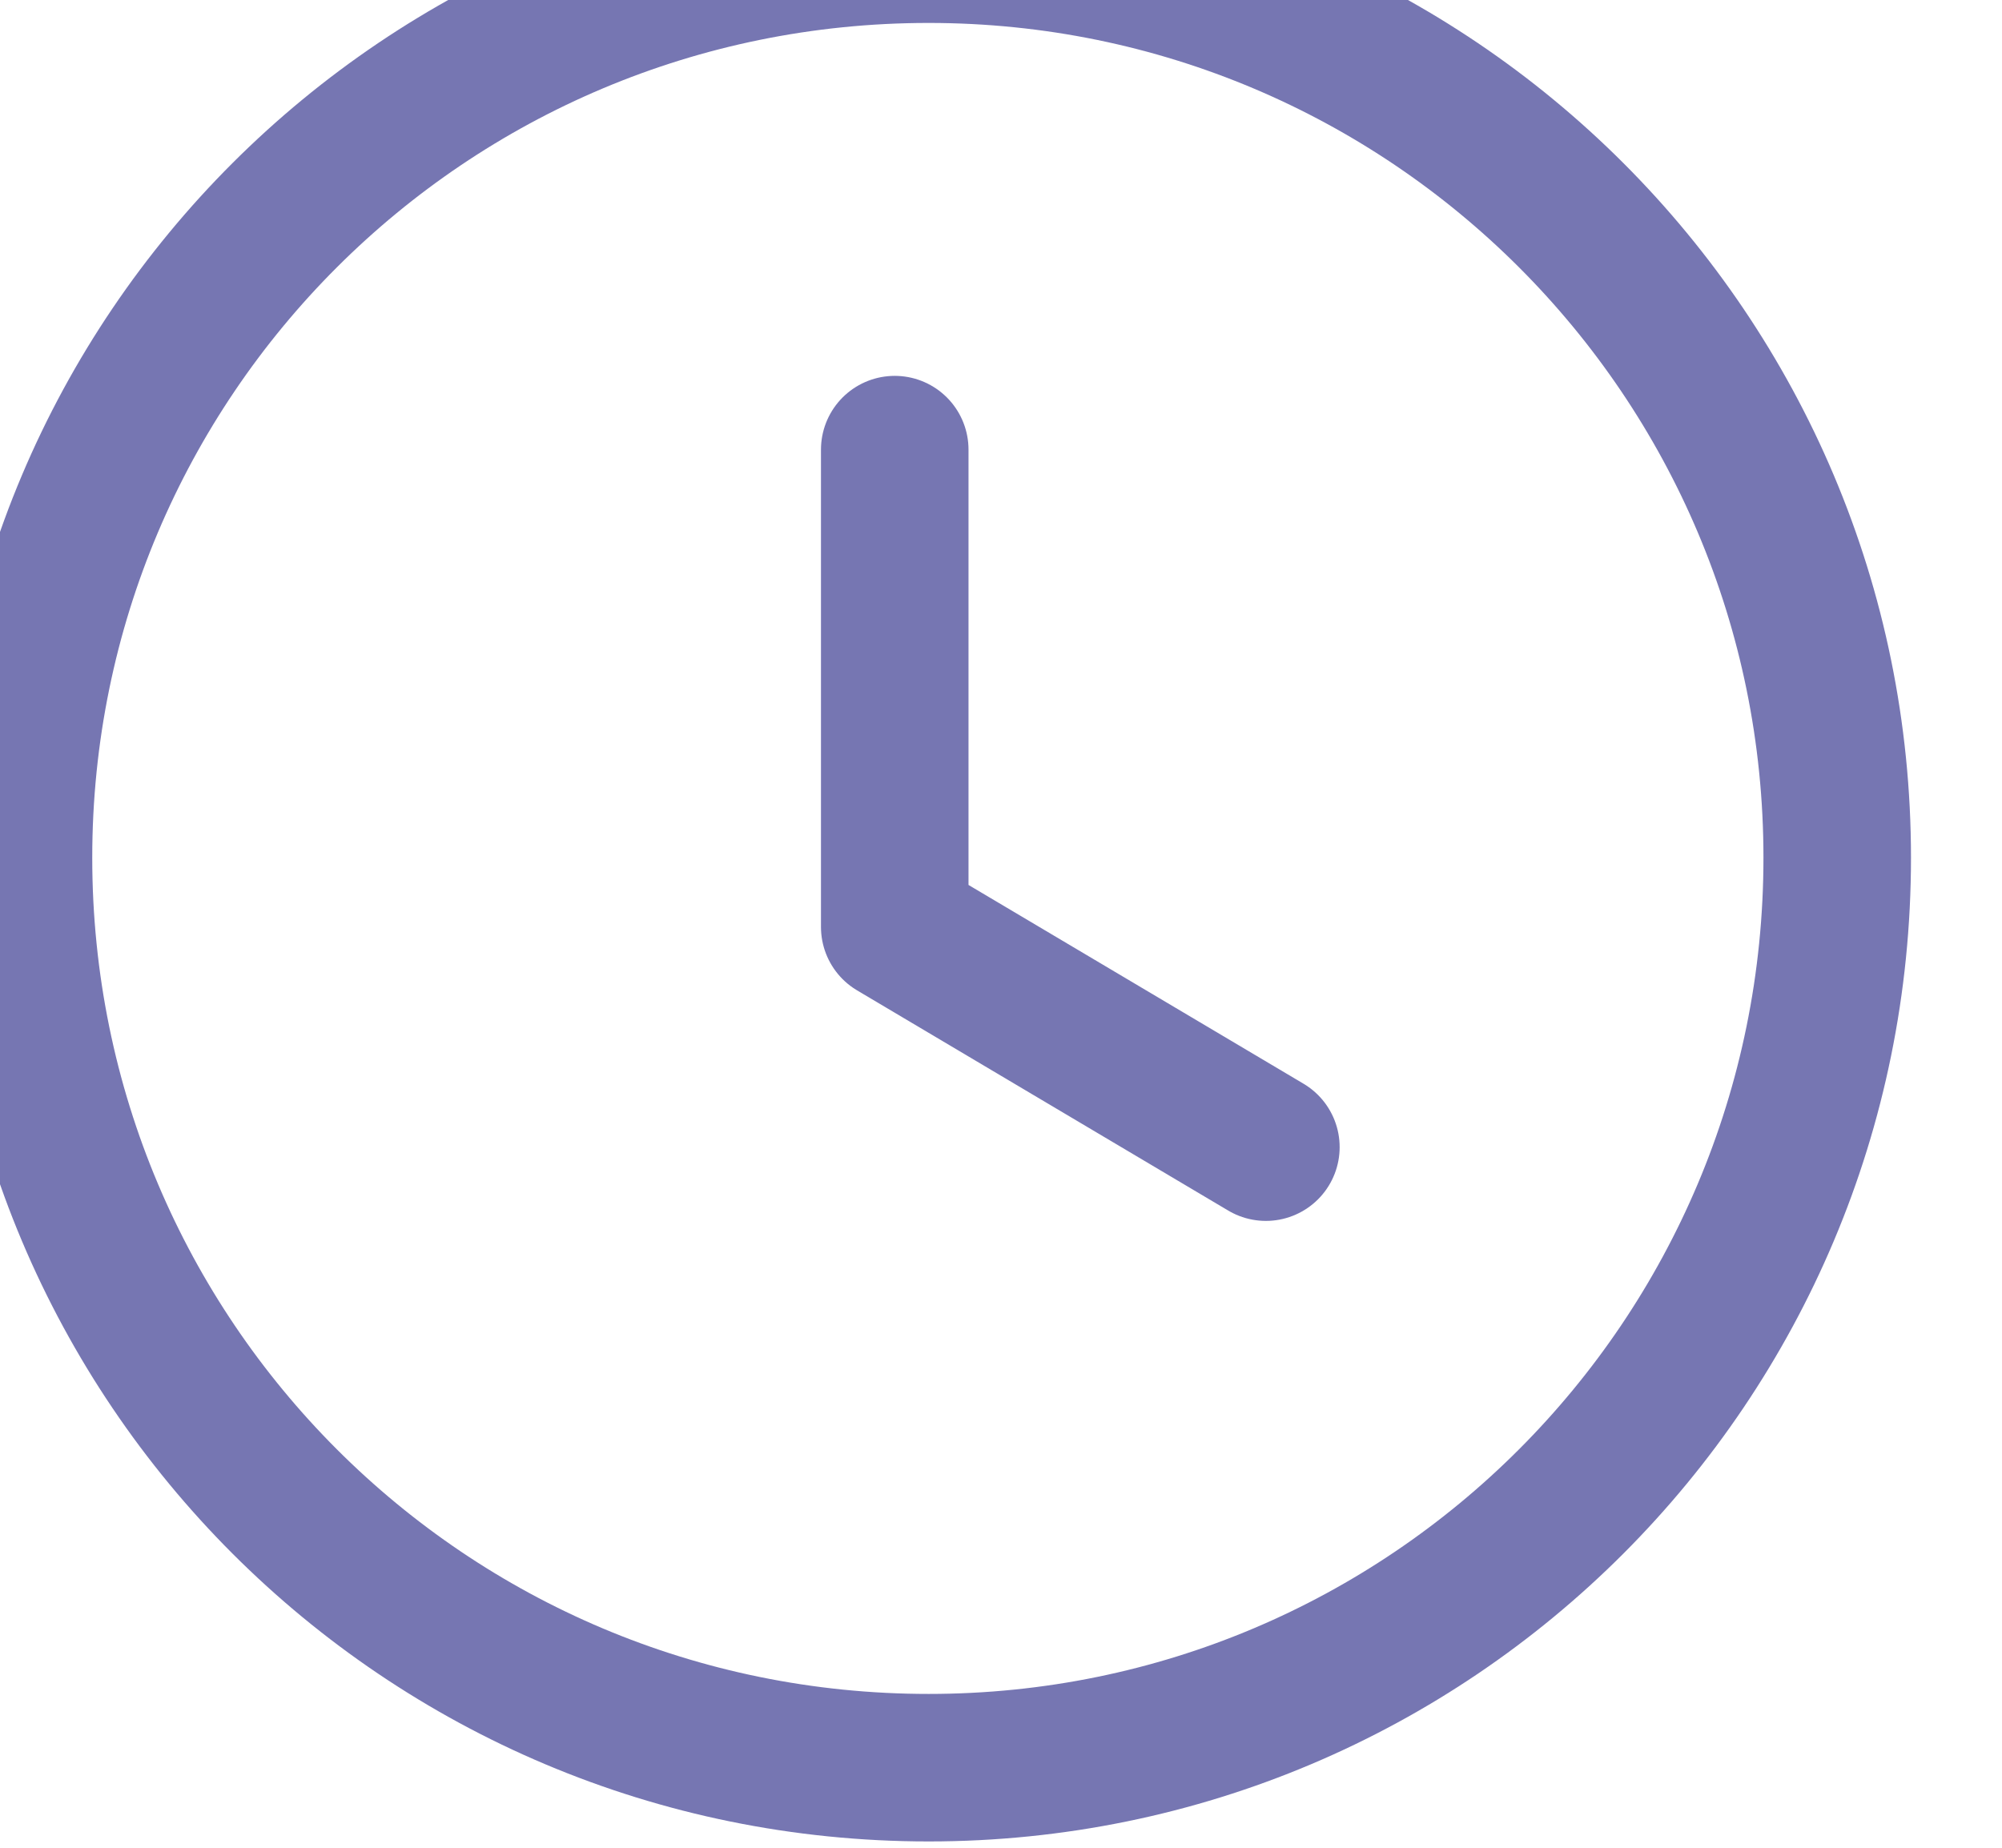 <svg width="13" height="12" viewBox="0 0 13 12" fill="none" xmlns="http://www.w3.org/2000/svg" xmlns:xlink="http://www.w3.org/1999/xlink">
	<desc>
	</desc>
	<defs/>
	<path id="Stroke 1" d="M6.03 11.48C2.76 11.48 0.12 8.84 0.12 5.57C0.12 2.31 2.76 -0.33 6.03 -0.33C9.29 -0.33 11.93 2.31 11.93 5.57C11.93 8.84 9.29 11.48 6.03 11.48Z" stroke="#7676B2" stroke-opacity="1" stroke-width="0.958" stroke-linejoin="round"/>
	<path id="Stroke 3" d="M8.22 7.45L5.81 6.02L5.81 2.92" stroke="#7676B2" stroke-opacity="1" stroke-width="0.958" stroke-linejoin="round" stroke-linecap="round"/>
</svg>

